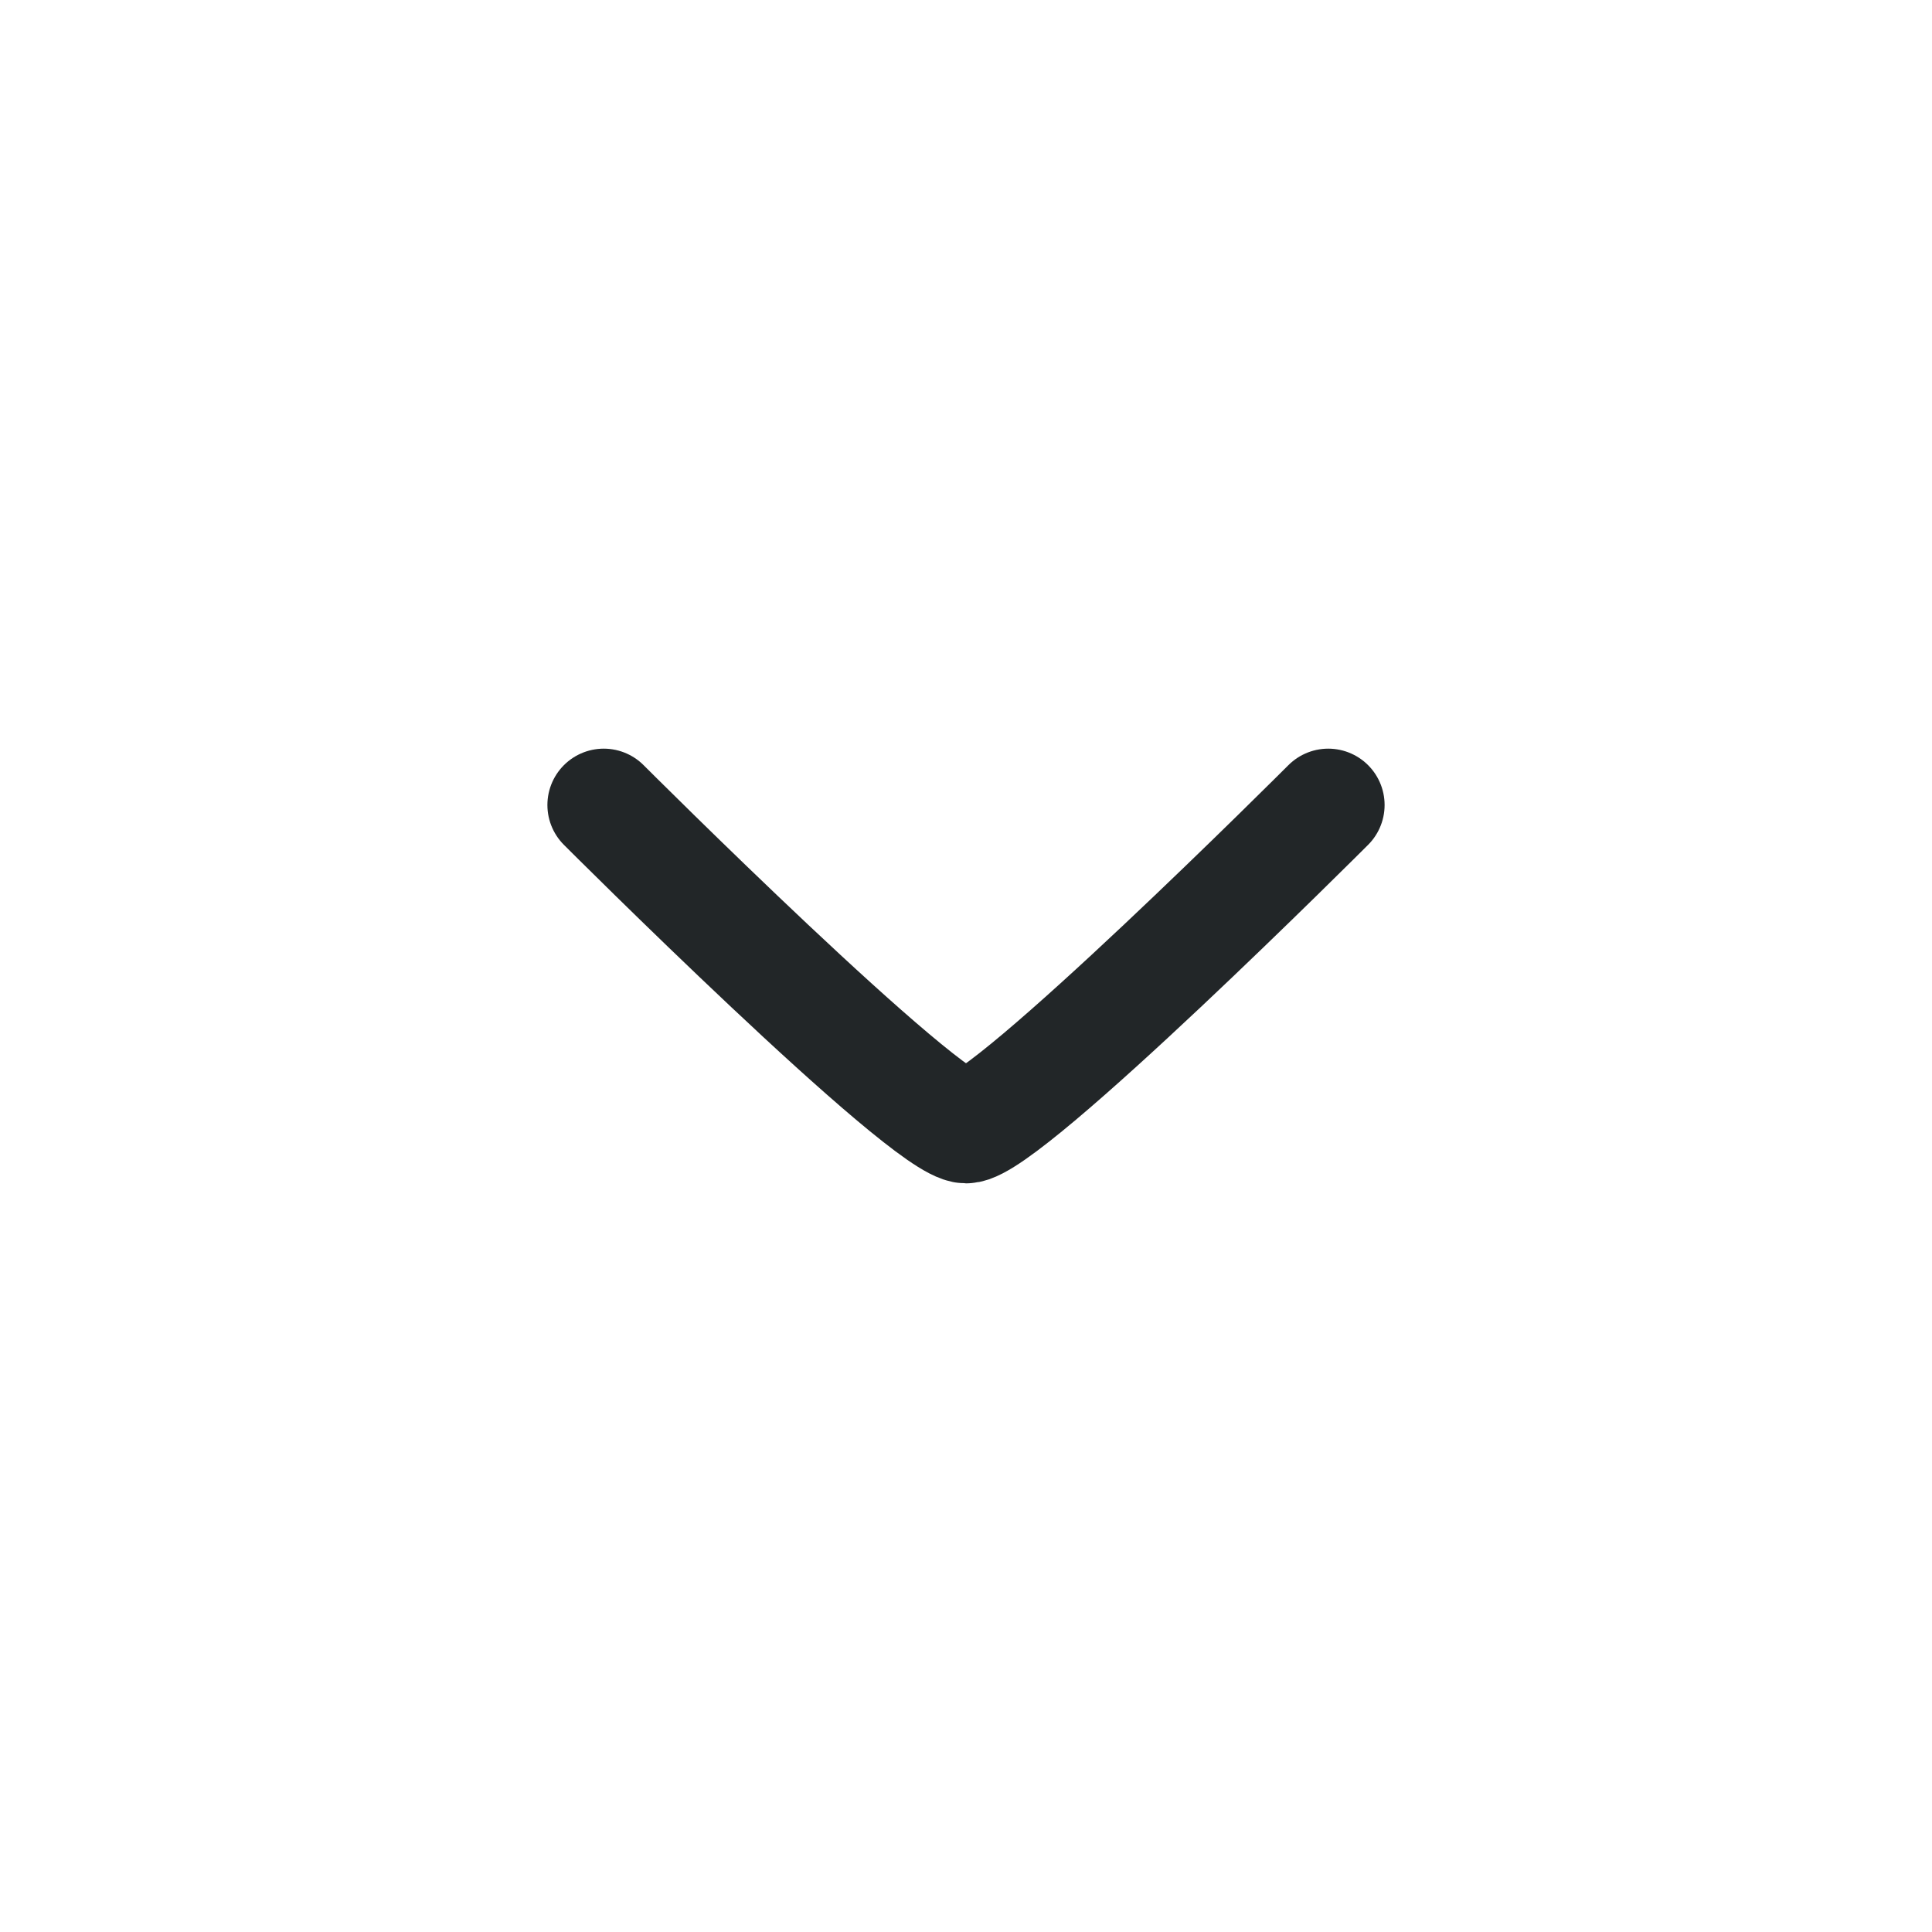 <svg width="24" height="24" viewBox="0 0 24 24" fill="none" xmlns="http://www.w3.org/2000/svg">
<path d="M7.5 10C7.5 10 11.5 14 12 14C12.5 14 16.5 10 16.5 10" stroke="#222628" stroke-width="1.4" stroke-linecap="round" stroke-linejoin="round"/>
</svg>
